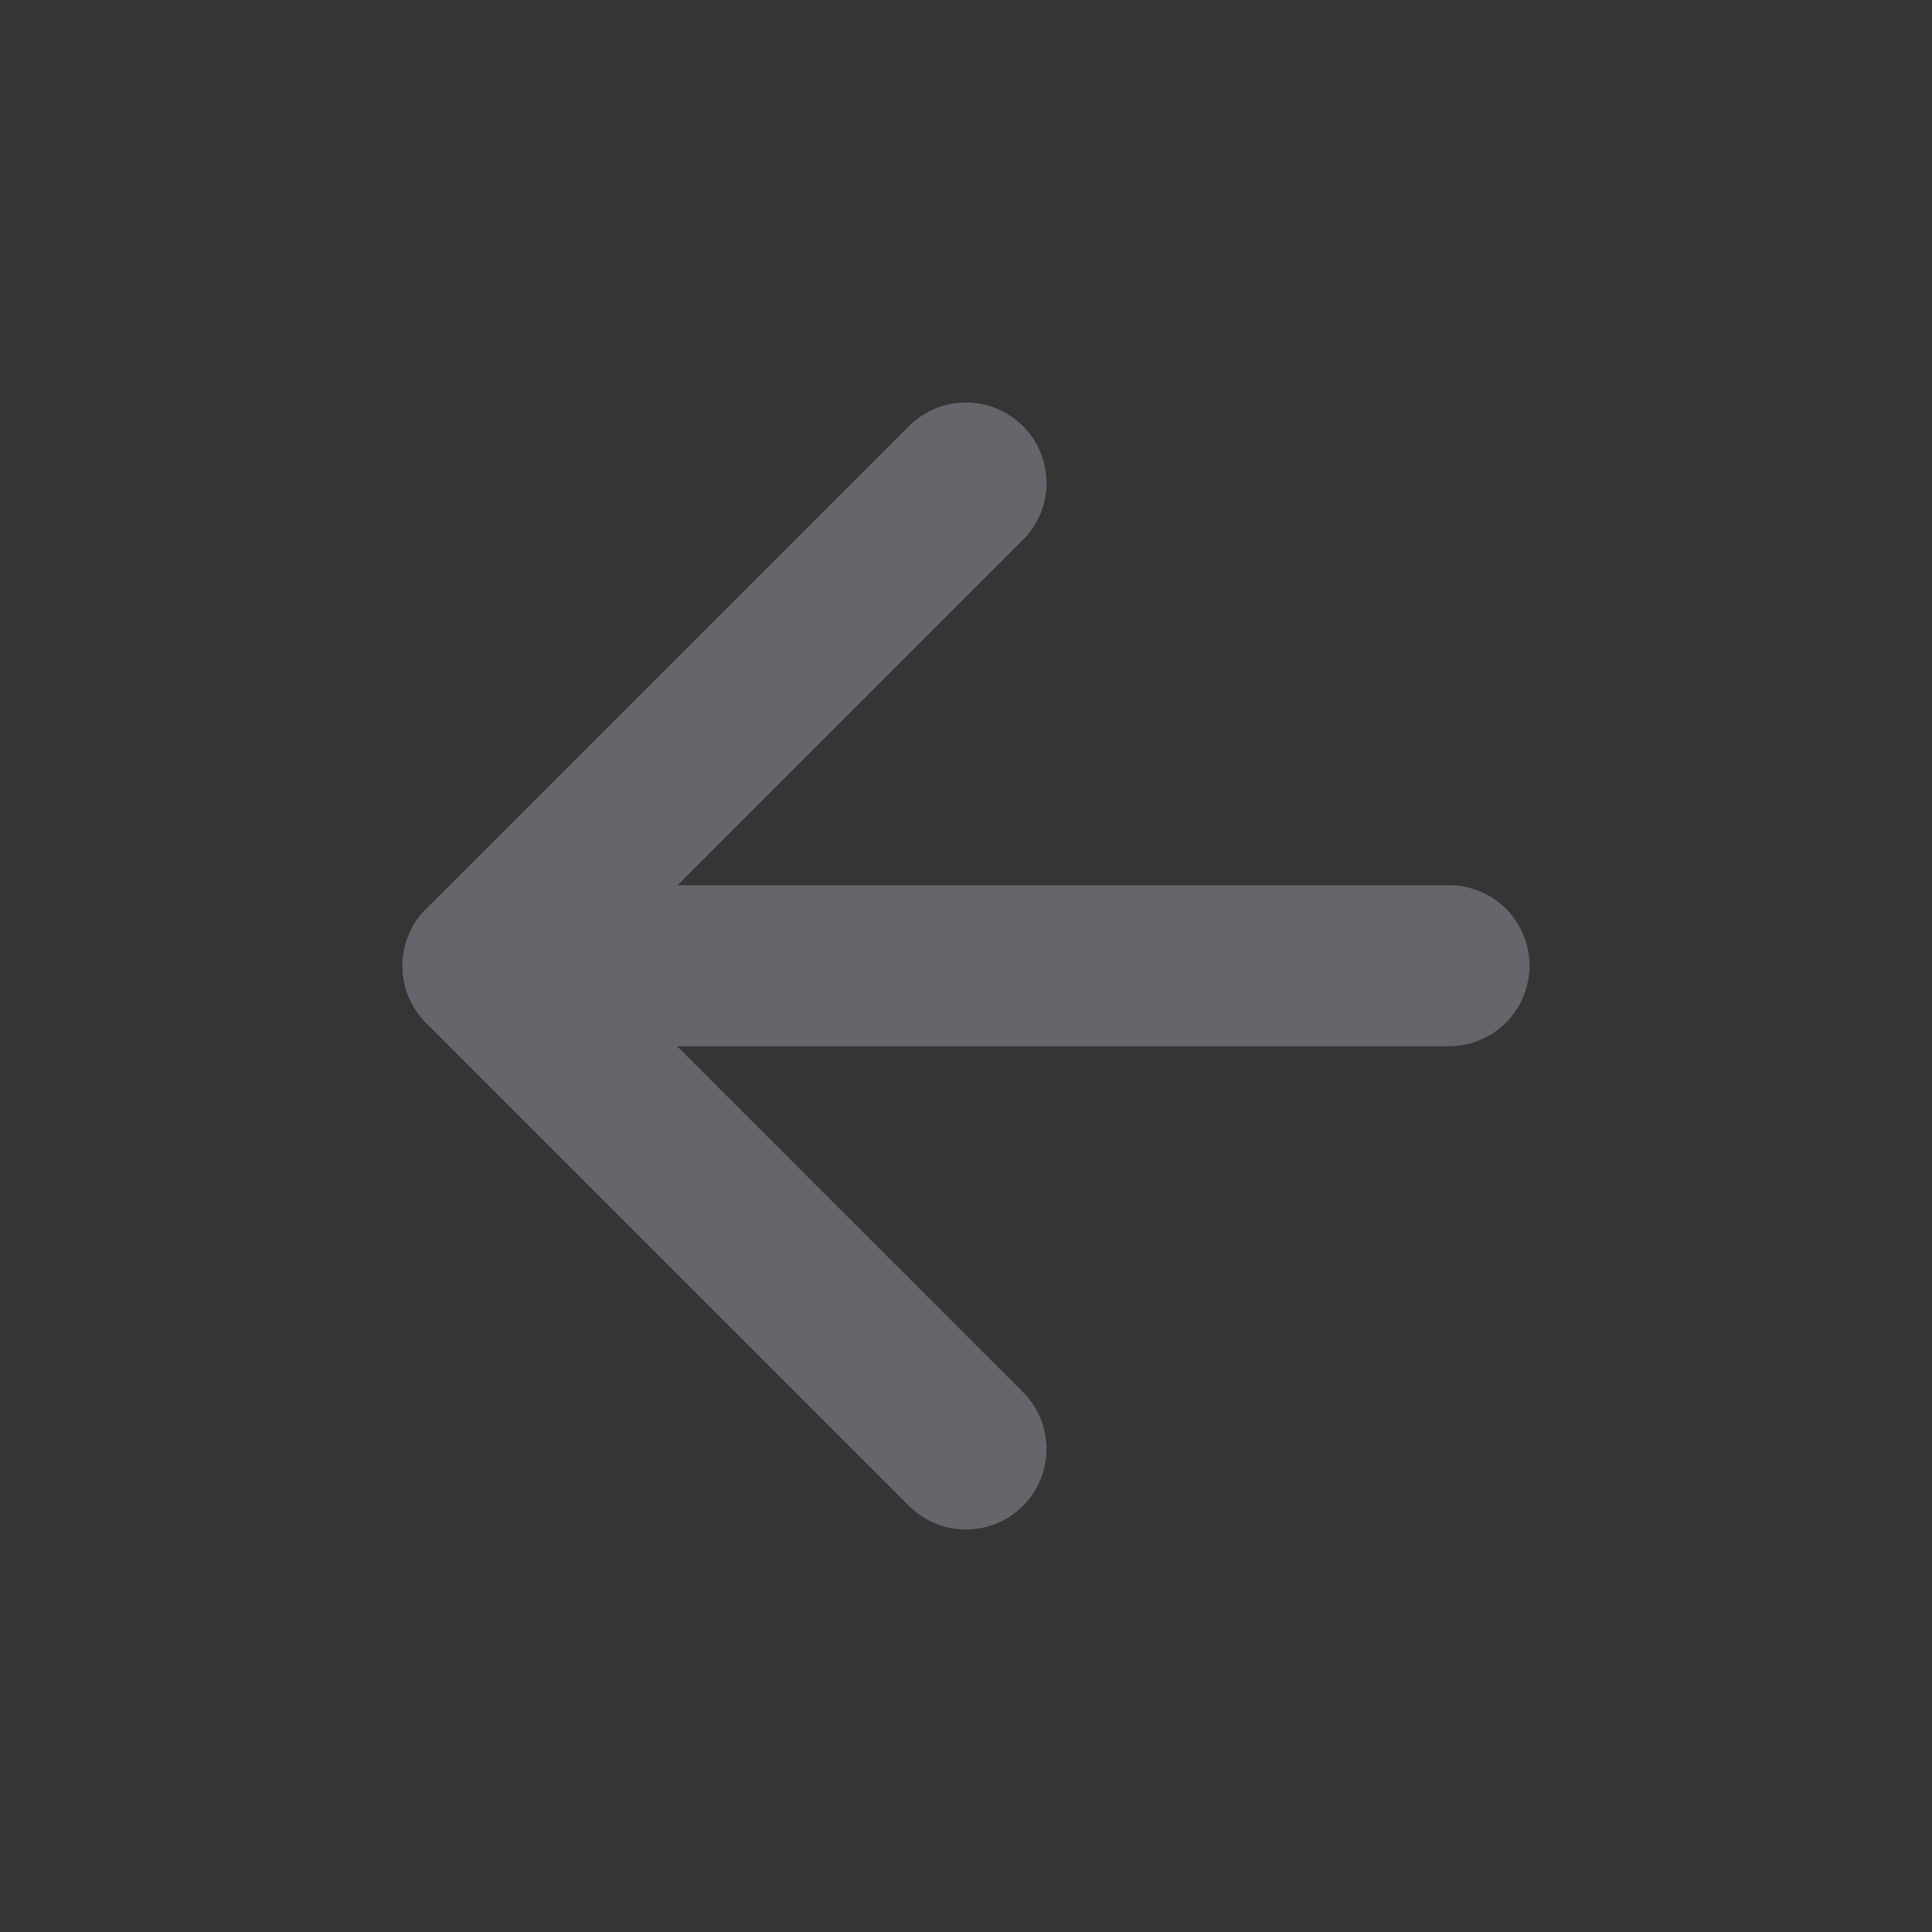 
<svg width="20" height="20" viewBox="0 0 20 20" fill="none" xmlns="http://www.w3.org/2000/svg">
<rect x="0" y="0" width="20" height="20" fill="#333333" stroke="none"/>
<g clip-path="url(#clip0_452_121784)">
<path d="M20 0H0V20H20V0Z" fill="white" fill-opacity="0.01"/>
<path d="M5 9.997H15" stroke="#64666B" stroke-width="1.667" stroke-linecap="round" stroke-linejoin="round"/>
<path d="M10 15L5 10L10 5" stroke="#64666B" stroke-width="1.667" stroke-linecap="round" stroke-linejoin="round"/>
</g>
<defs>
<clipPath id="clip0_452_121784">
<rect width="20" height="20" fill="white"/>
</clipPath>
</defs>
</svg>
